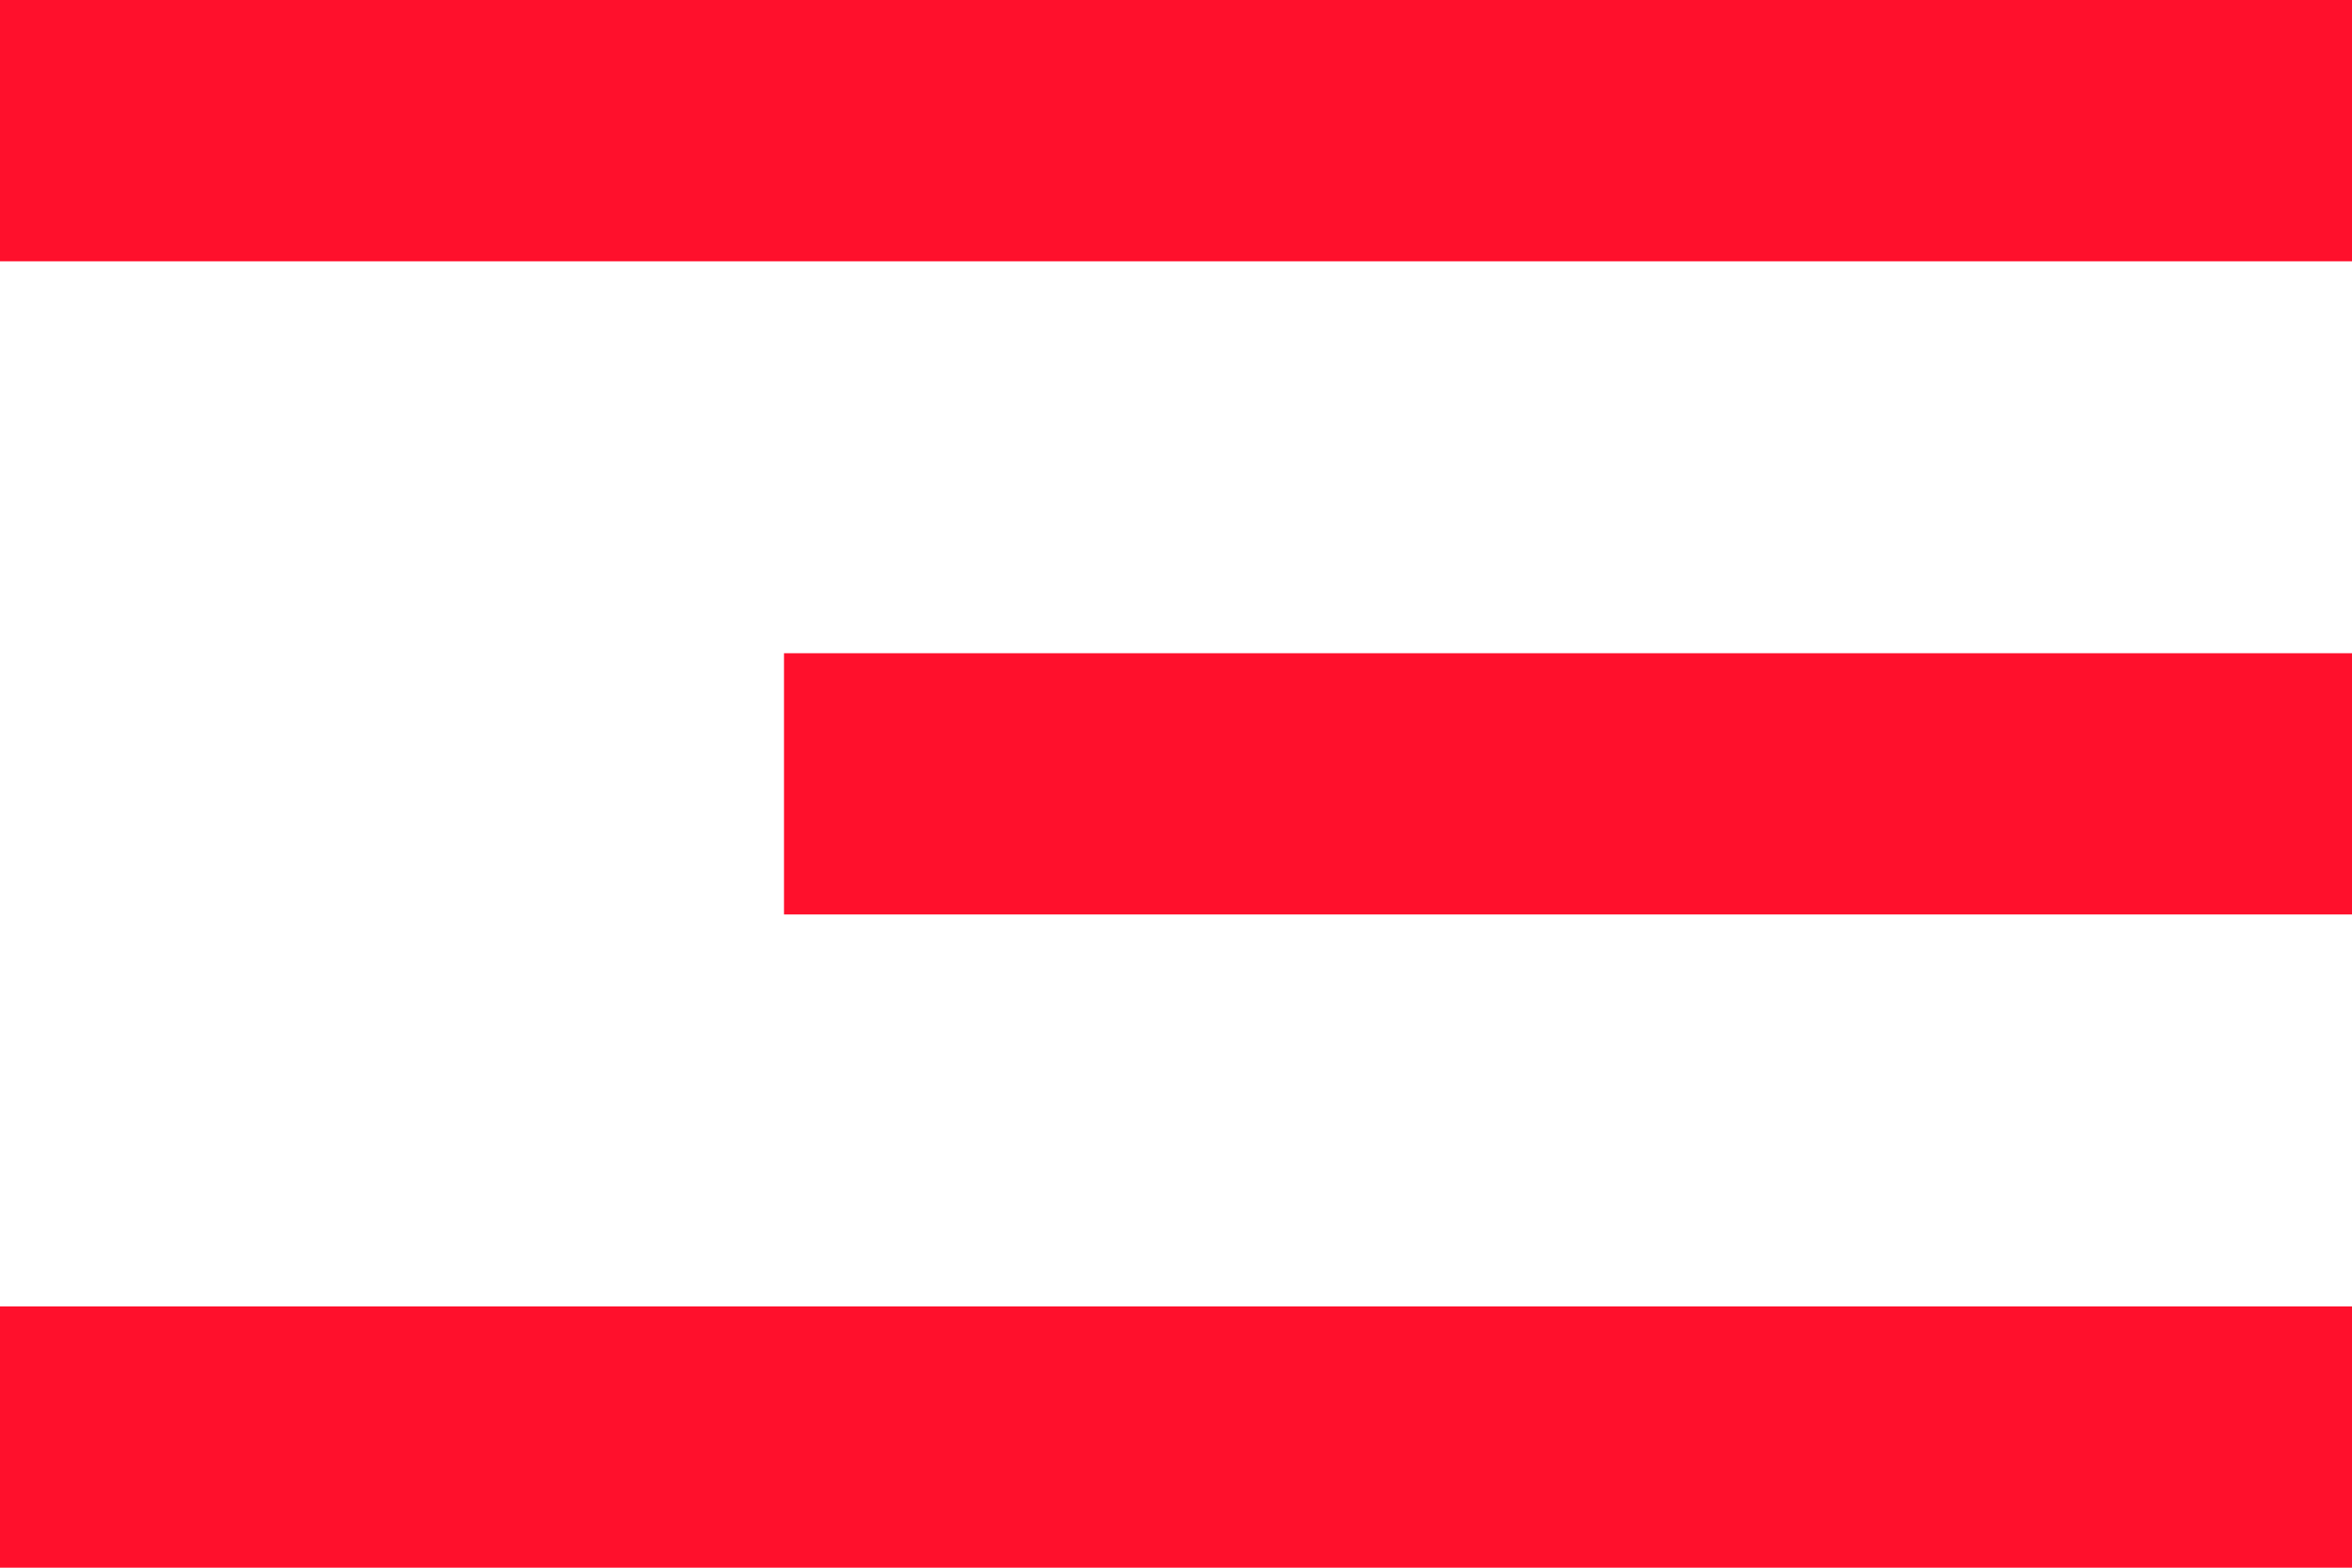 <?xml version="1.0" encoding="UTF-8"?>
<svg width="18px" height="12px" viewBox="0 0 18 12" version="1.1" xmlns="http://www.w3.org/2000/svg" xmlns:xlink="http://www.w3.org/1999/xlink">
    <title>Shape</title>
    <g id="Page-1" stroke="none" stroke-width="1" fill="none" fill-rule="evenodd">
        <g id="HP-1.4" transform="translate(-343, -50)" fill="#ff102c" fill-rule="nonzero">
            <g id="Group-3" transform="translate(20, 20)">
                <g id="Group" transform="translate(320, 24)">
                    <path d="M3,6 L21,6 L21,8 L3,8 L3,6 Z M9,11 L21,11 L21,13 L9,13 L9,11 Z M3,16 L21,16 L21,18 L3,18 L3,16 Z" id="Shape"></path>
                </g>
            </g>
        </g>
    </g>
</svg>